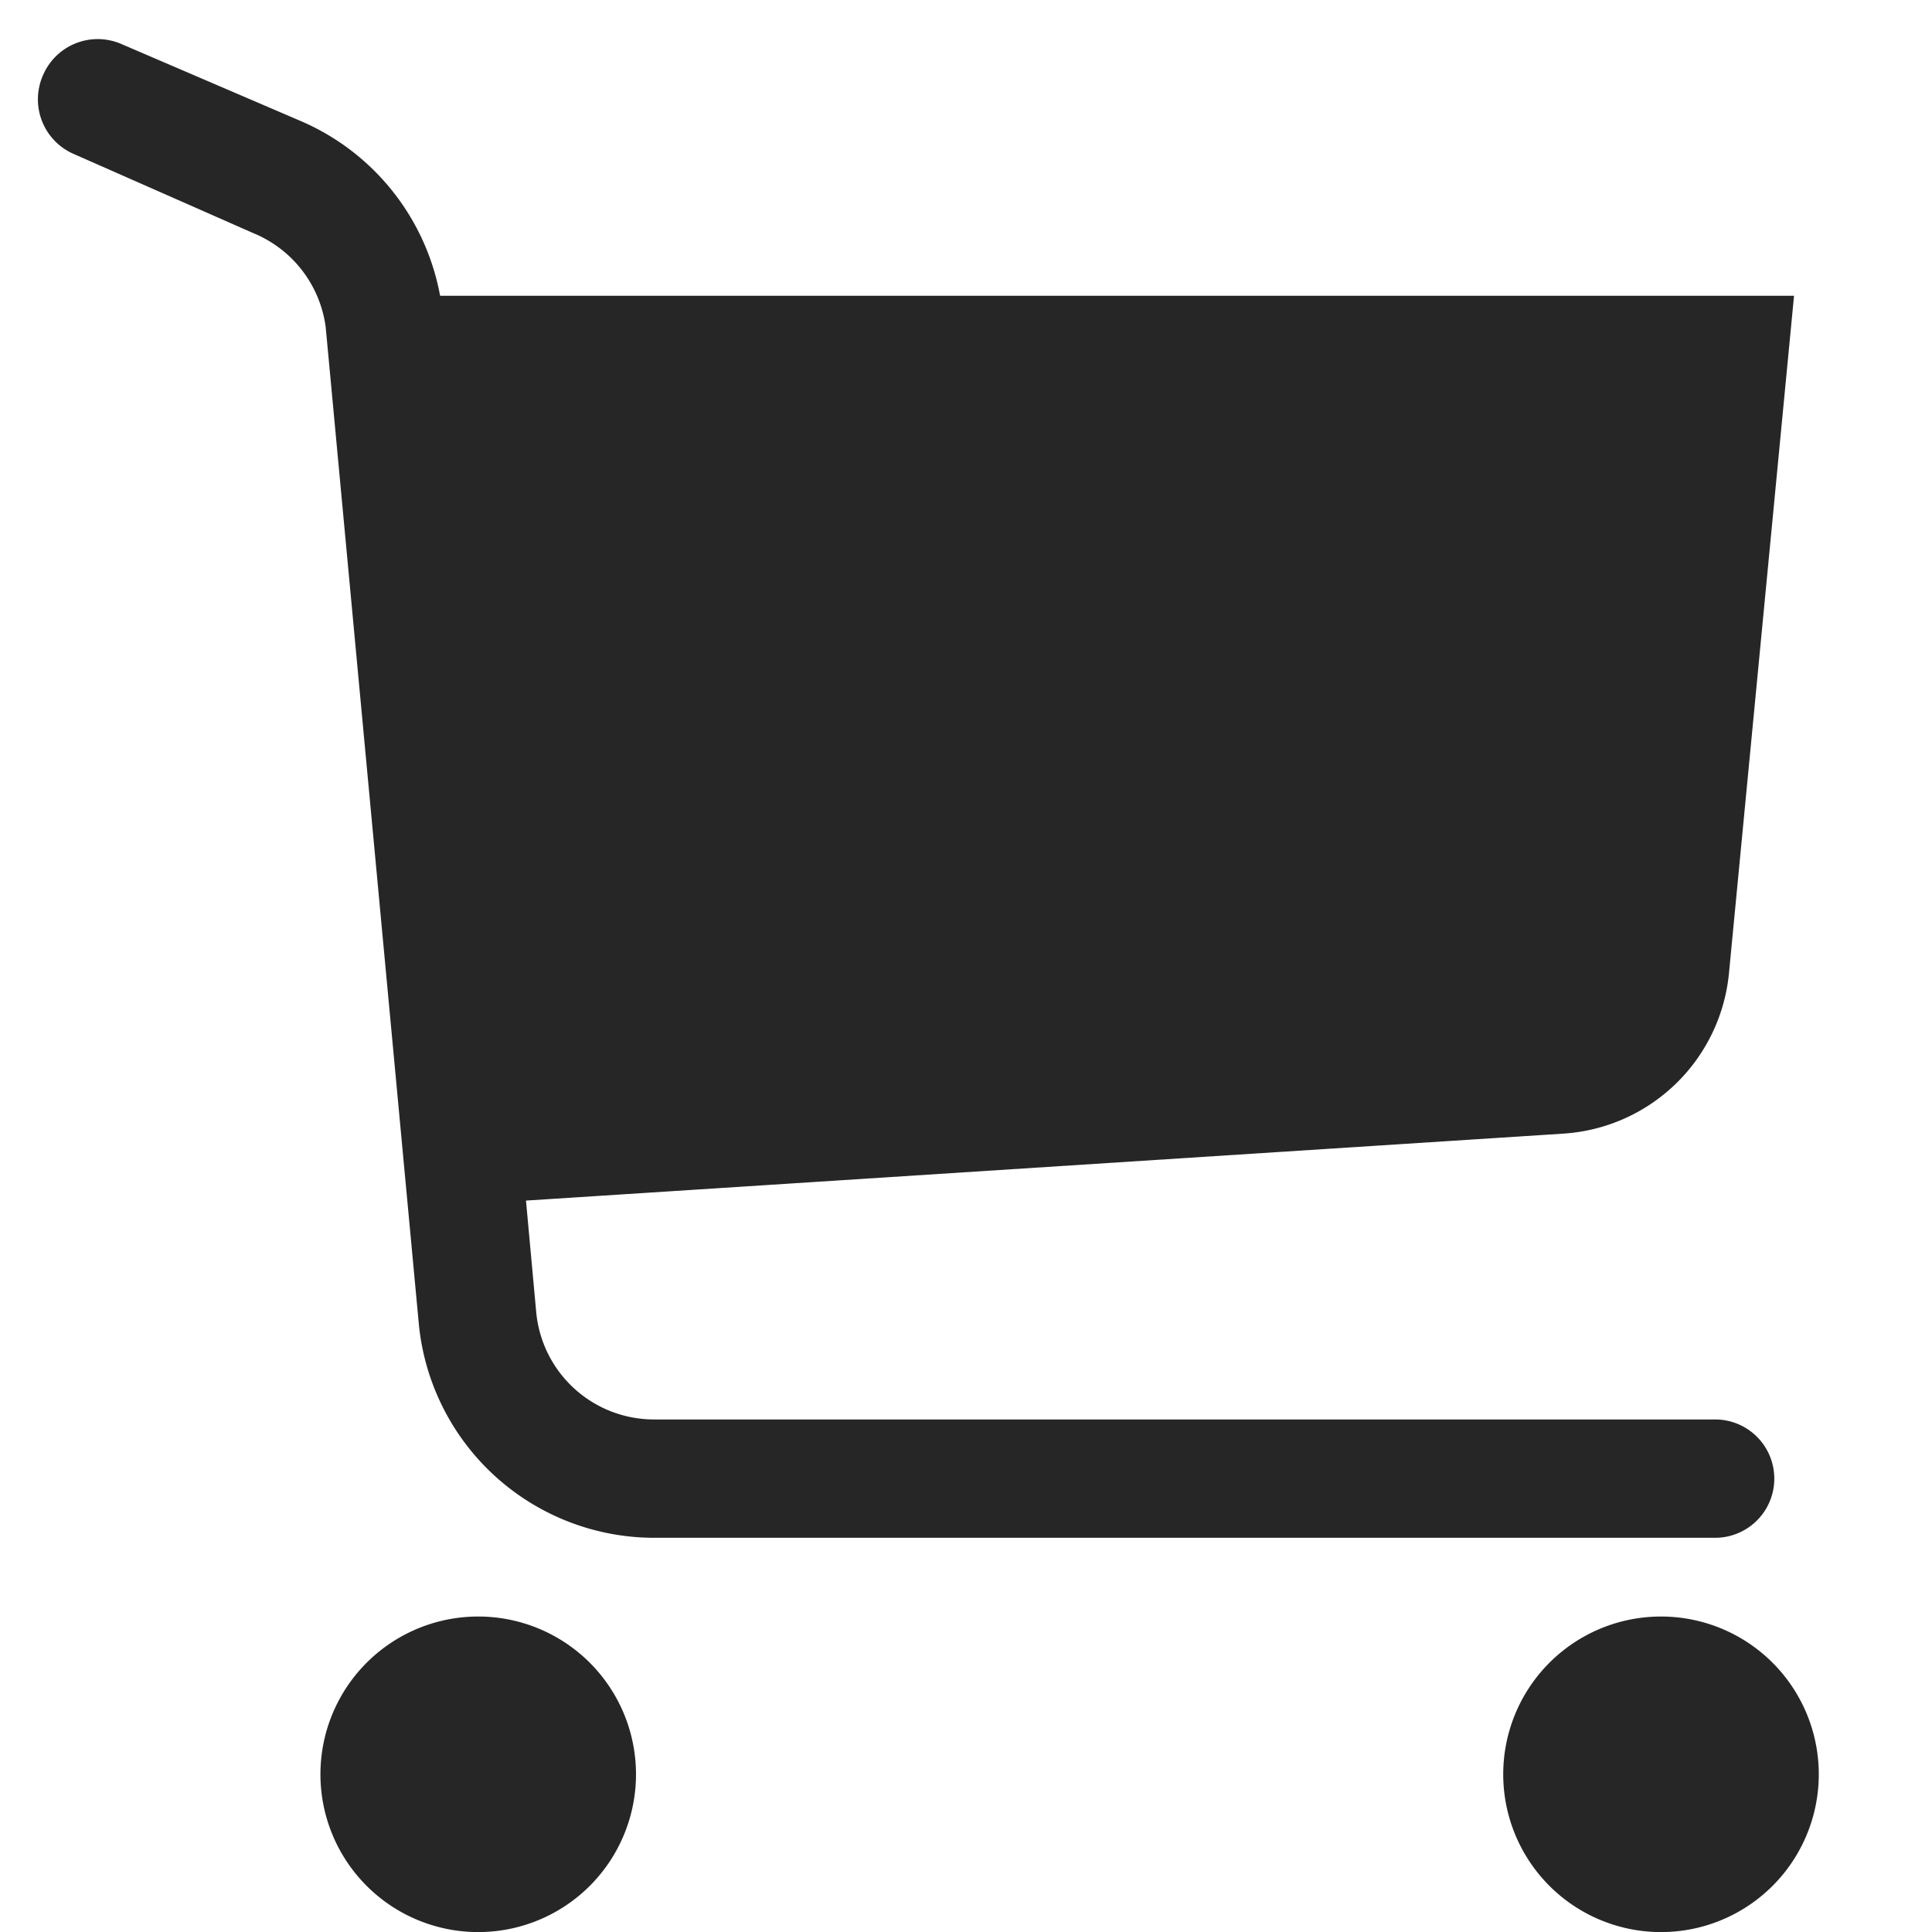 <svg xmlns="http://www.w3.org/2000/svg" width="24" height="24">
    <path fill="#262626" fill-rule="evenodd" d="M5.878 20.082a1.96 1.96 0 110 3.918 1.96 1.96 0 010-3.918zm14.693 0a1.96 1.96 0 110 3.918 1.96 1.96 0 010-3.918zM.943.537a.74.74 0 01.57.012l2.224.955a2.939 2.939 0 011.73 2.17h16.819l-.808 8.414a2.209 2.209 0 01-2.053 1.994l-12.891.832.127 1.386a1.47 1.47 0 001.47 1.333h13.175a.735.735 0 110 1.47H8.14a2.939 2.939 0 01-2.938-2.665L4.046 4.065a1.47 1.47 0 00-.902-1.17l-2.223-.98a.74.74 0 01-.387-.98.74.74 0 01.409-.398z"/>
</svg>
